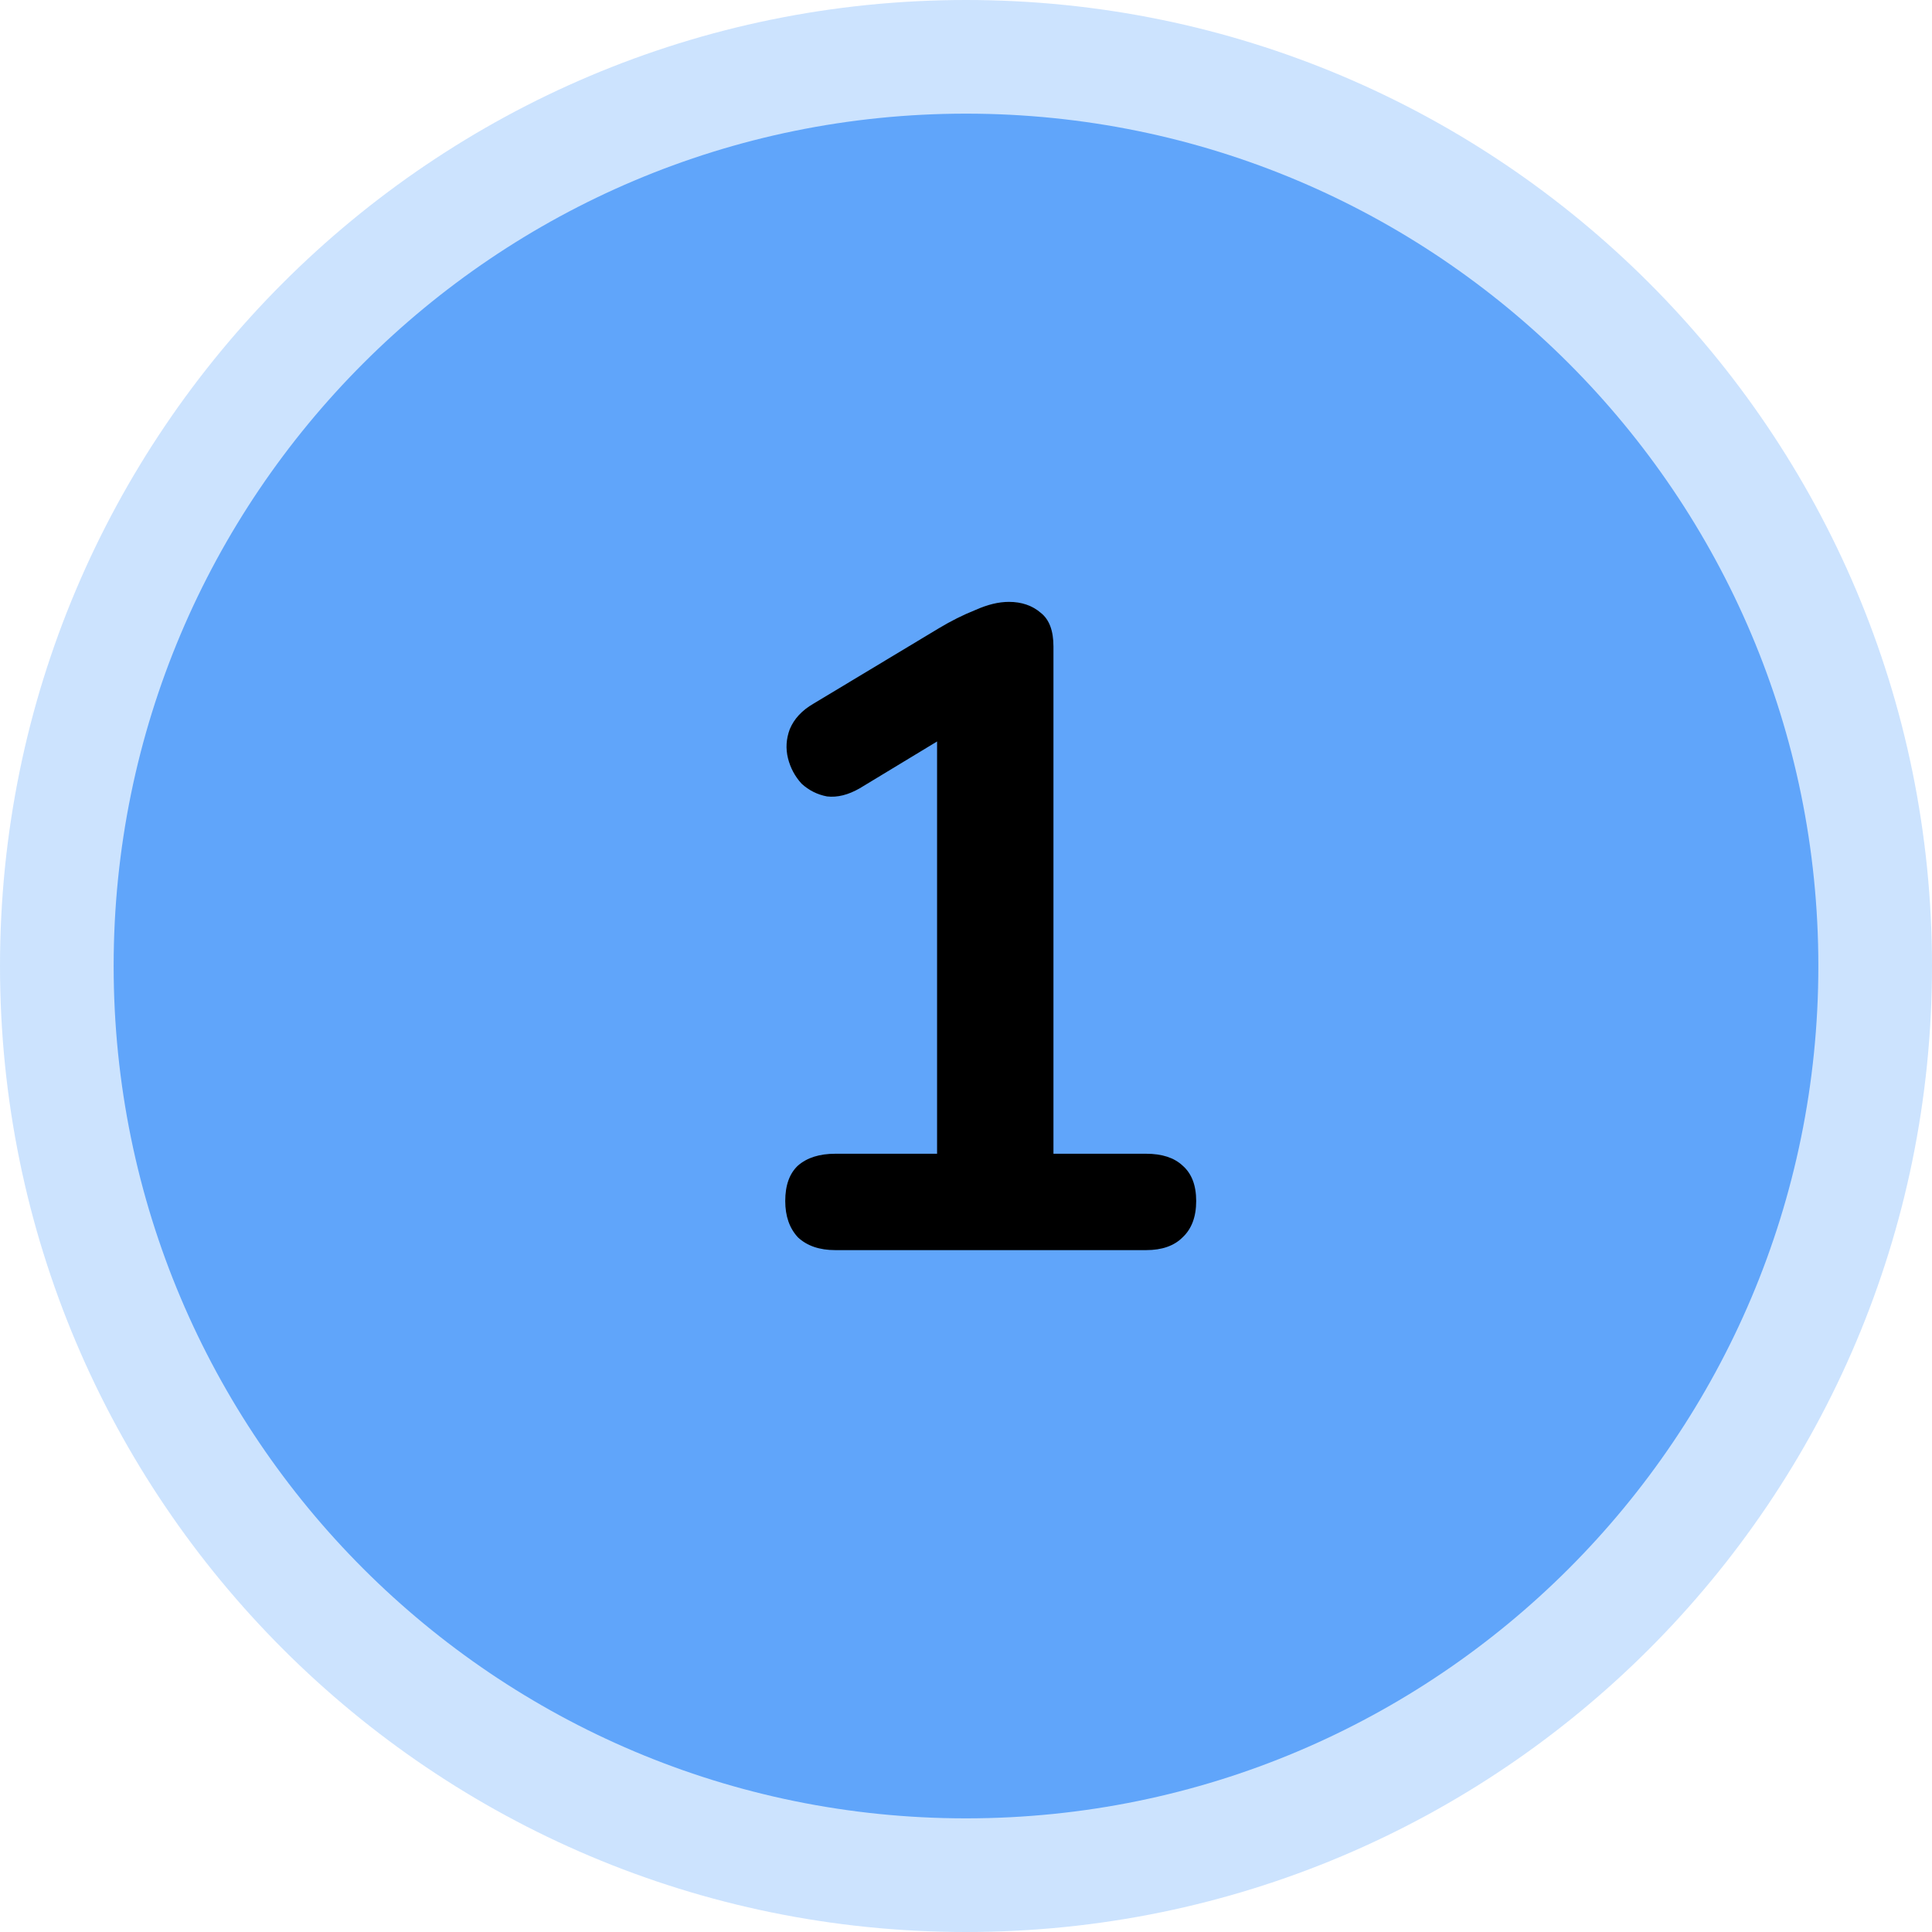 <svg width="34" height="34" viewBox="0 0 34 34" fill="none" xmlns="http://www.w3.org/2000/svg">
<path d="M0 17C0 7.611 7.611 0 17 0V0C26.389 0 34 7.611 34 17V17C34 26.389 26.389 34 17 34V34C7.611 34 0 26.389 0 17V17Z" fill="#60A5FA" fill-opacity="0.32"/>
<path d="M2 17C2 8.716 8.716 2 17 2V2C25.284 2 32 8.716 32 17V17C32 25.284 25.284 32 17 32V32C8.716 32 2 25.284 2 17V17Z" fill="#60A5FA"/>
<path d="M14.699 22C14.422 22 14.203 21.925 14.043 21.776C13.894 21.616 13.819 21.403 13.819 21.136C13.819 20.859 13.894 20.651 14.043 20.512C14.203 20.373 14.422 20.304 14.699 20.304H16.491V12.448H17.483L15.131 13.872C14.928 13.989 14.736 14.037 14.555 14.016C14.384 13.984 14.235 13.909 14.107 13.792C13.99 13.664 13.91 13.515 13.867 13.344C13.825 13.173 13.835 13.003 13.899 12.832C13.974 12.651 14.113 12.501 14.315 12.384L16.523 11.056C16.736 10.928 16.95 10.821 17.163 10.736C17.377 10.64 17.574 10.592 17.755 10.592C17.979 10.592 18.166 10.656 18.315 10.784C18.465 10.901 18.539 11.099 18.539 11.376V20.304H20.171C20.448 20.304 20.662 20.373 20.811 20.512C20.971 20.651 21.051 20.859 21.051 21.136C21.051 21.413 20.971 21.627 20.811 21.776C20.662 21.925 20.448 22 20.171 22H14.699Z" fill="black"/>
</svg>
